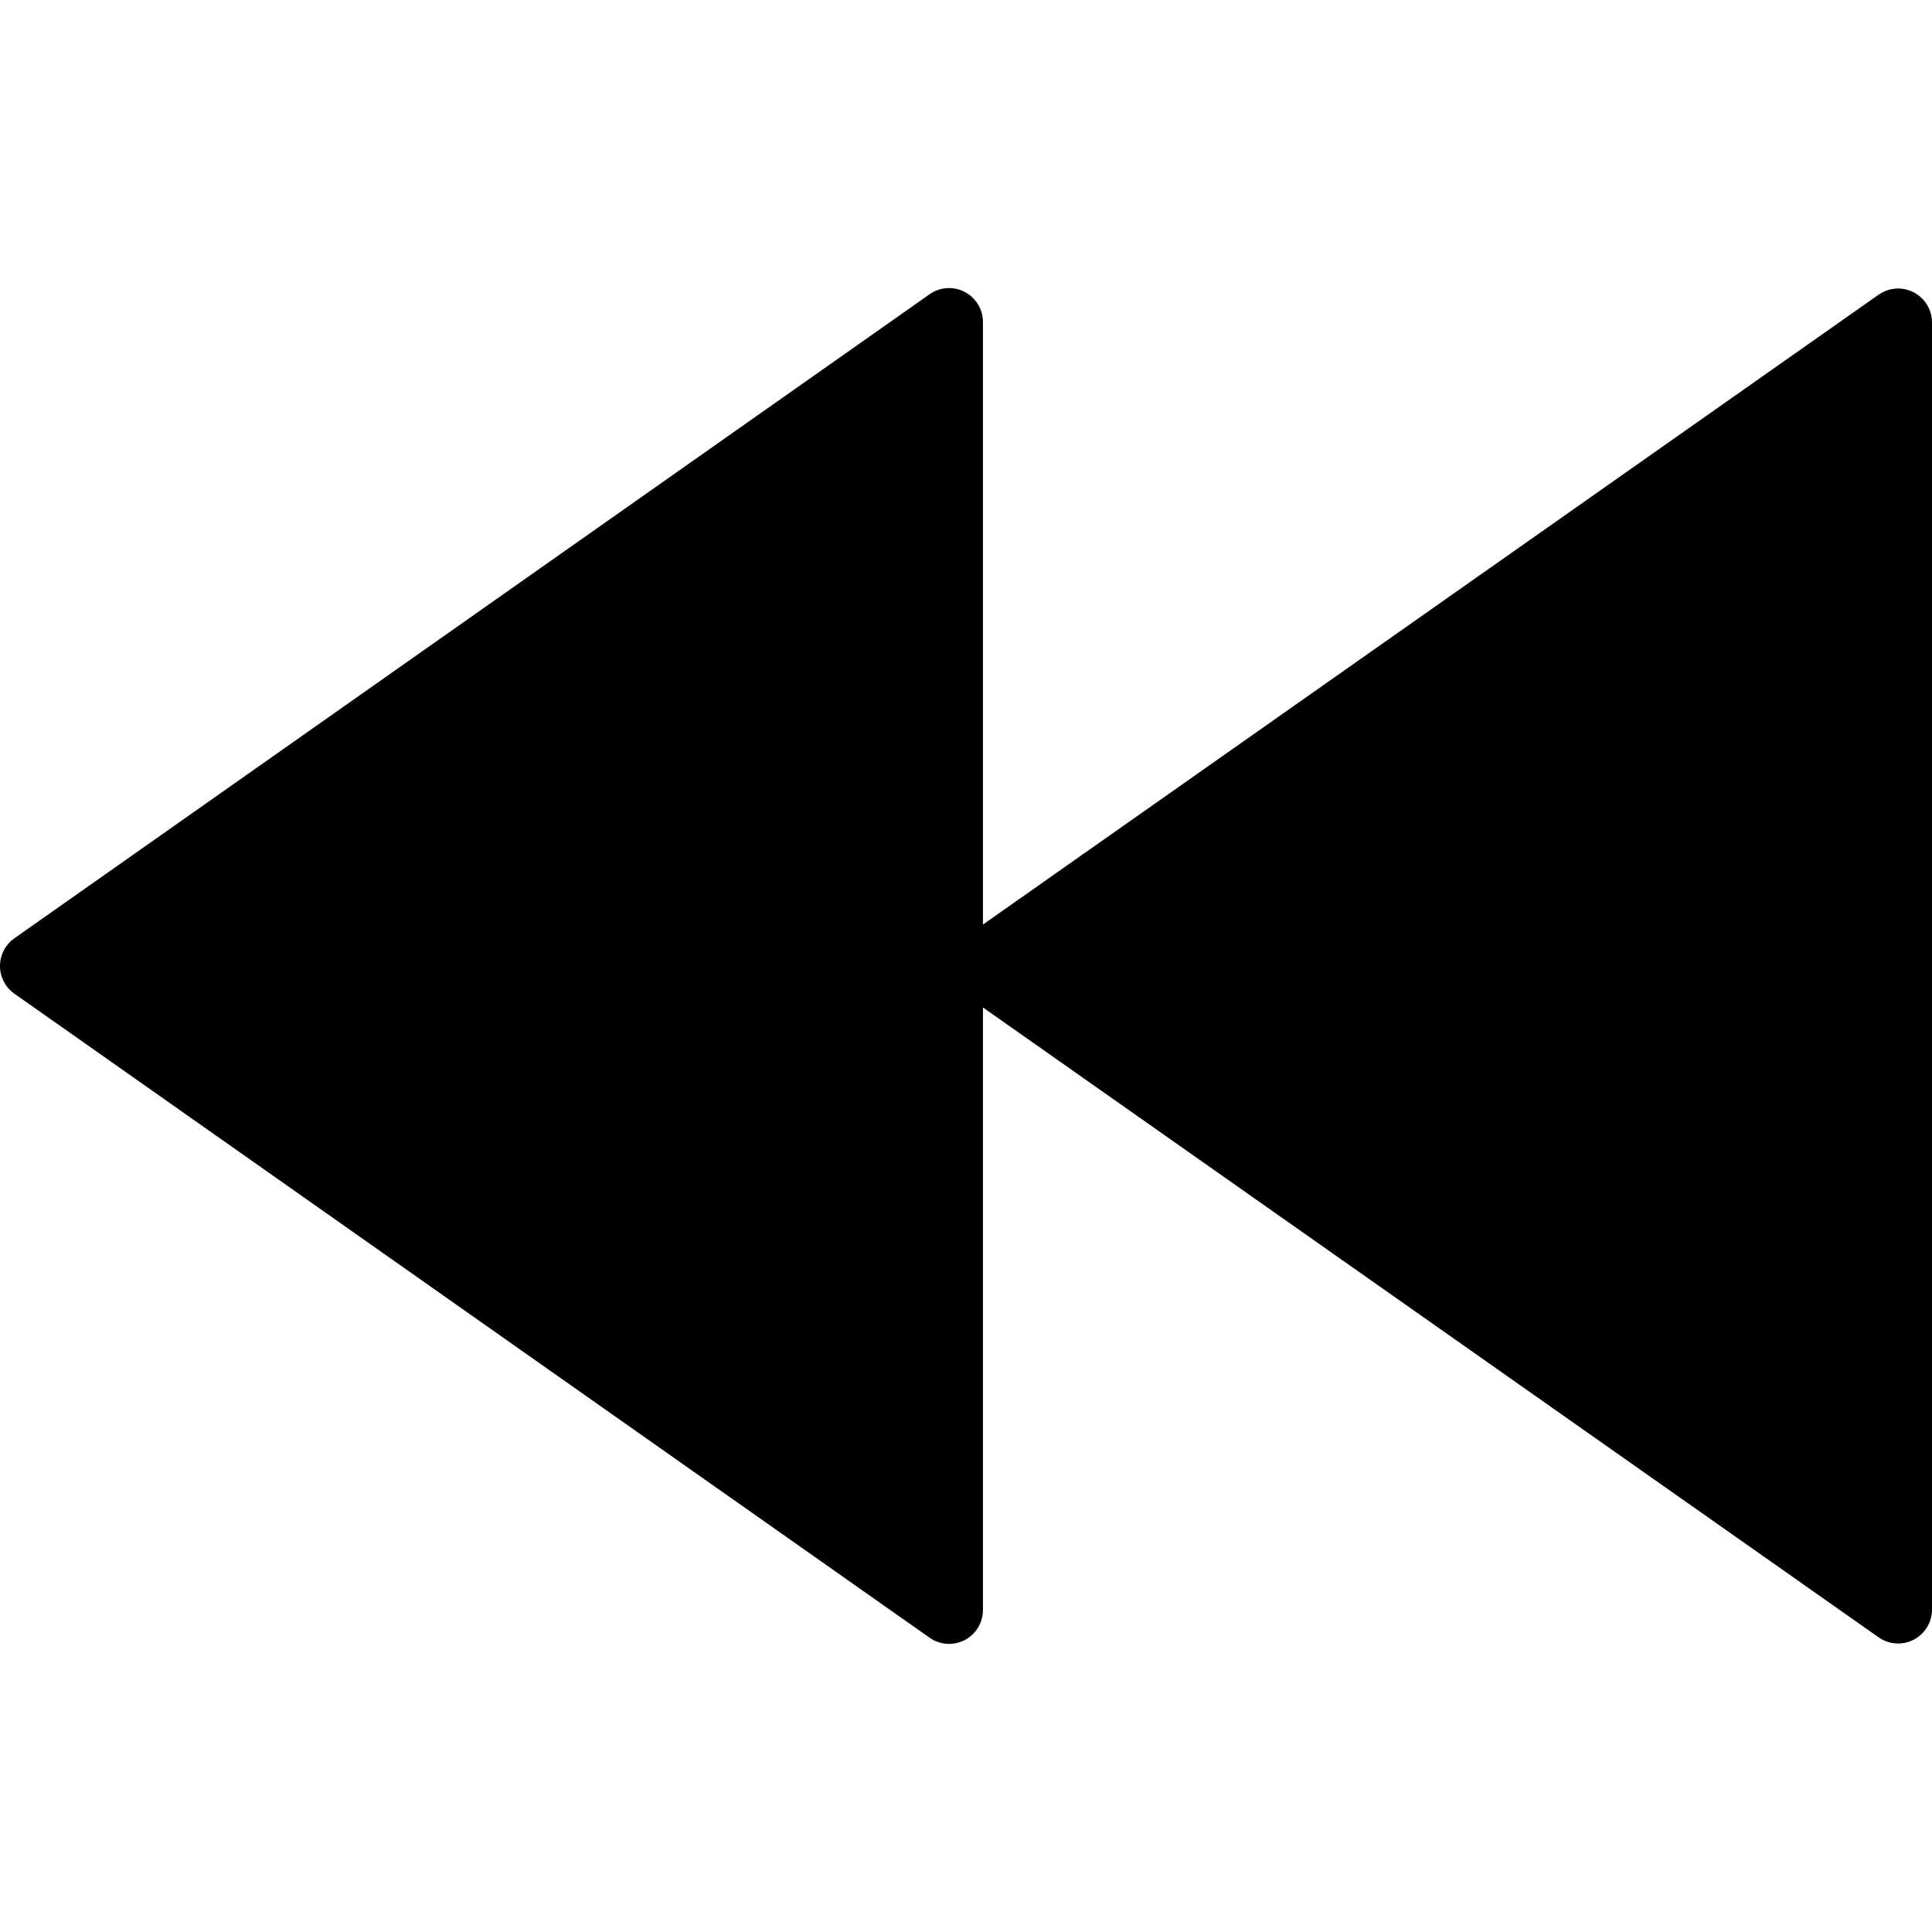 <?xml version="1.0" encoding="iso-8859-1"?>
<!-- Generator: Adobe Illustrator 19.0.0, SVG Export Plug-In . SVG Version: 6.00 Build 0)  -->
<svg version="1.1" id="Capa_1" xmlns="http://www.w3.org/2000/svg" xmlns:xlink="http://www.w3.org/1999/xlink" x="0px" y="0px"
	 viewBox="0 0 57 57" style="enable-background:new 0 0 57 57;" xml:space="preserve">
<path d="M56.461,8.625c-0.333-0.172-0.73-0.145-1.036,0.069L29,27.277V9.5c0-0.373-0.208-0.716-0.539-0.888
	c-0.333-0.172-0.731-0.146-1.036,0.07l-27,19C0.158,27.869,0,28.175,0,28.5s0.158,0.631,0.425,0.817l27,19
	C27.597,48.439,27.798,48.5,28,48.5c0.157,0,0.315-0.037,0.461-0.112C28.792,48.216,29,47.873,29,47.5V29.723l26.425,18.583
	c0.172,0.12,0.373,0.182,0.575,0.182c0.157,0,0.315-0.037,0.461-0.112C56.792,48.203,57,47.86,57,47.487V9.513
	C57,9.14,56.792,8.797,56.461,8.625z"/>
<g>
</g>
<g>
</g>
<g>
</g>
<g>
</g>
<g>
</g>
<g>
</g>
<g>
</g>
<g>
</g>
<g>
</g>
<g>
</g>
<g>
</g>
<g>
</g>
<g>
</g>
<g>
</g>
<g>
</g>
</svg>
